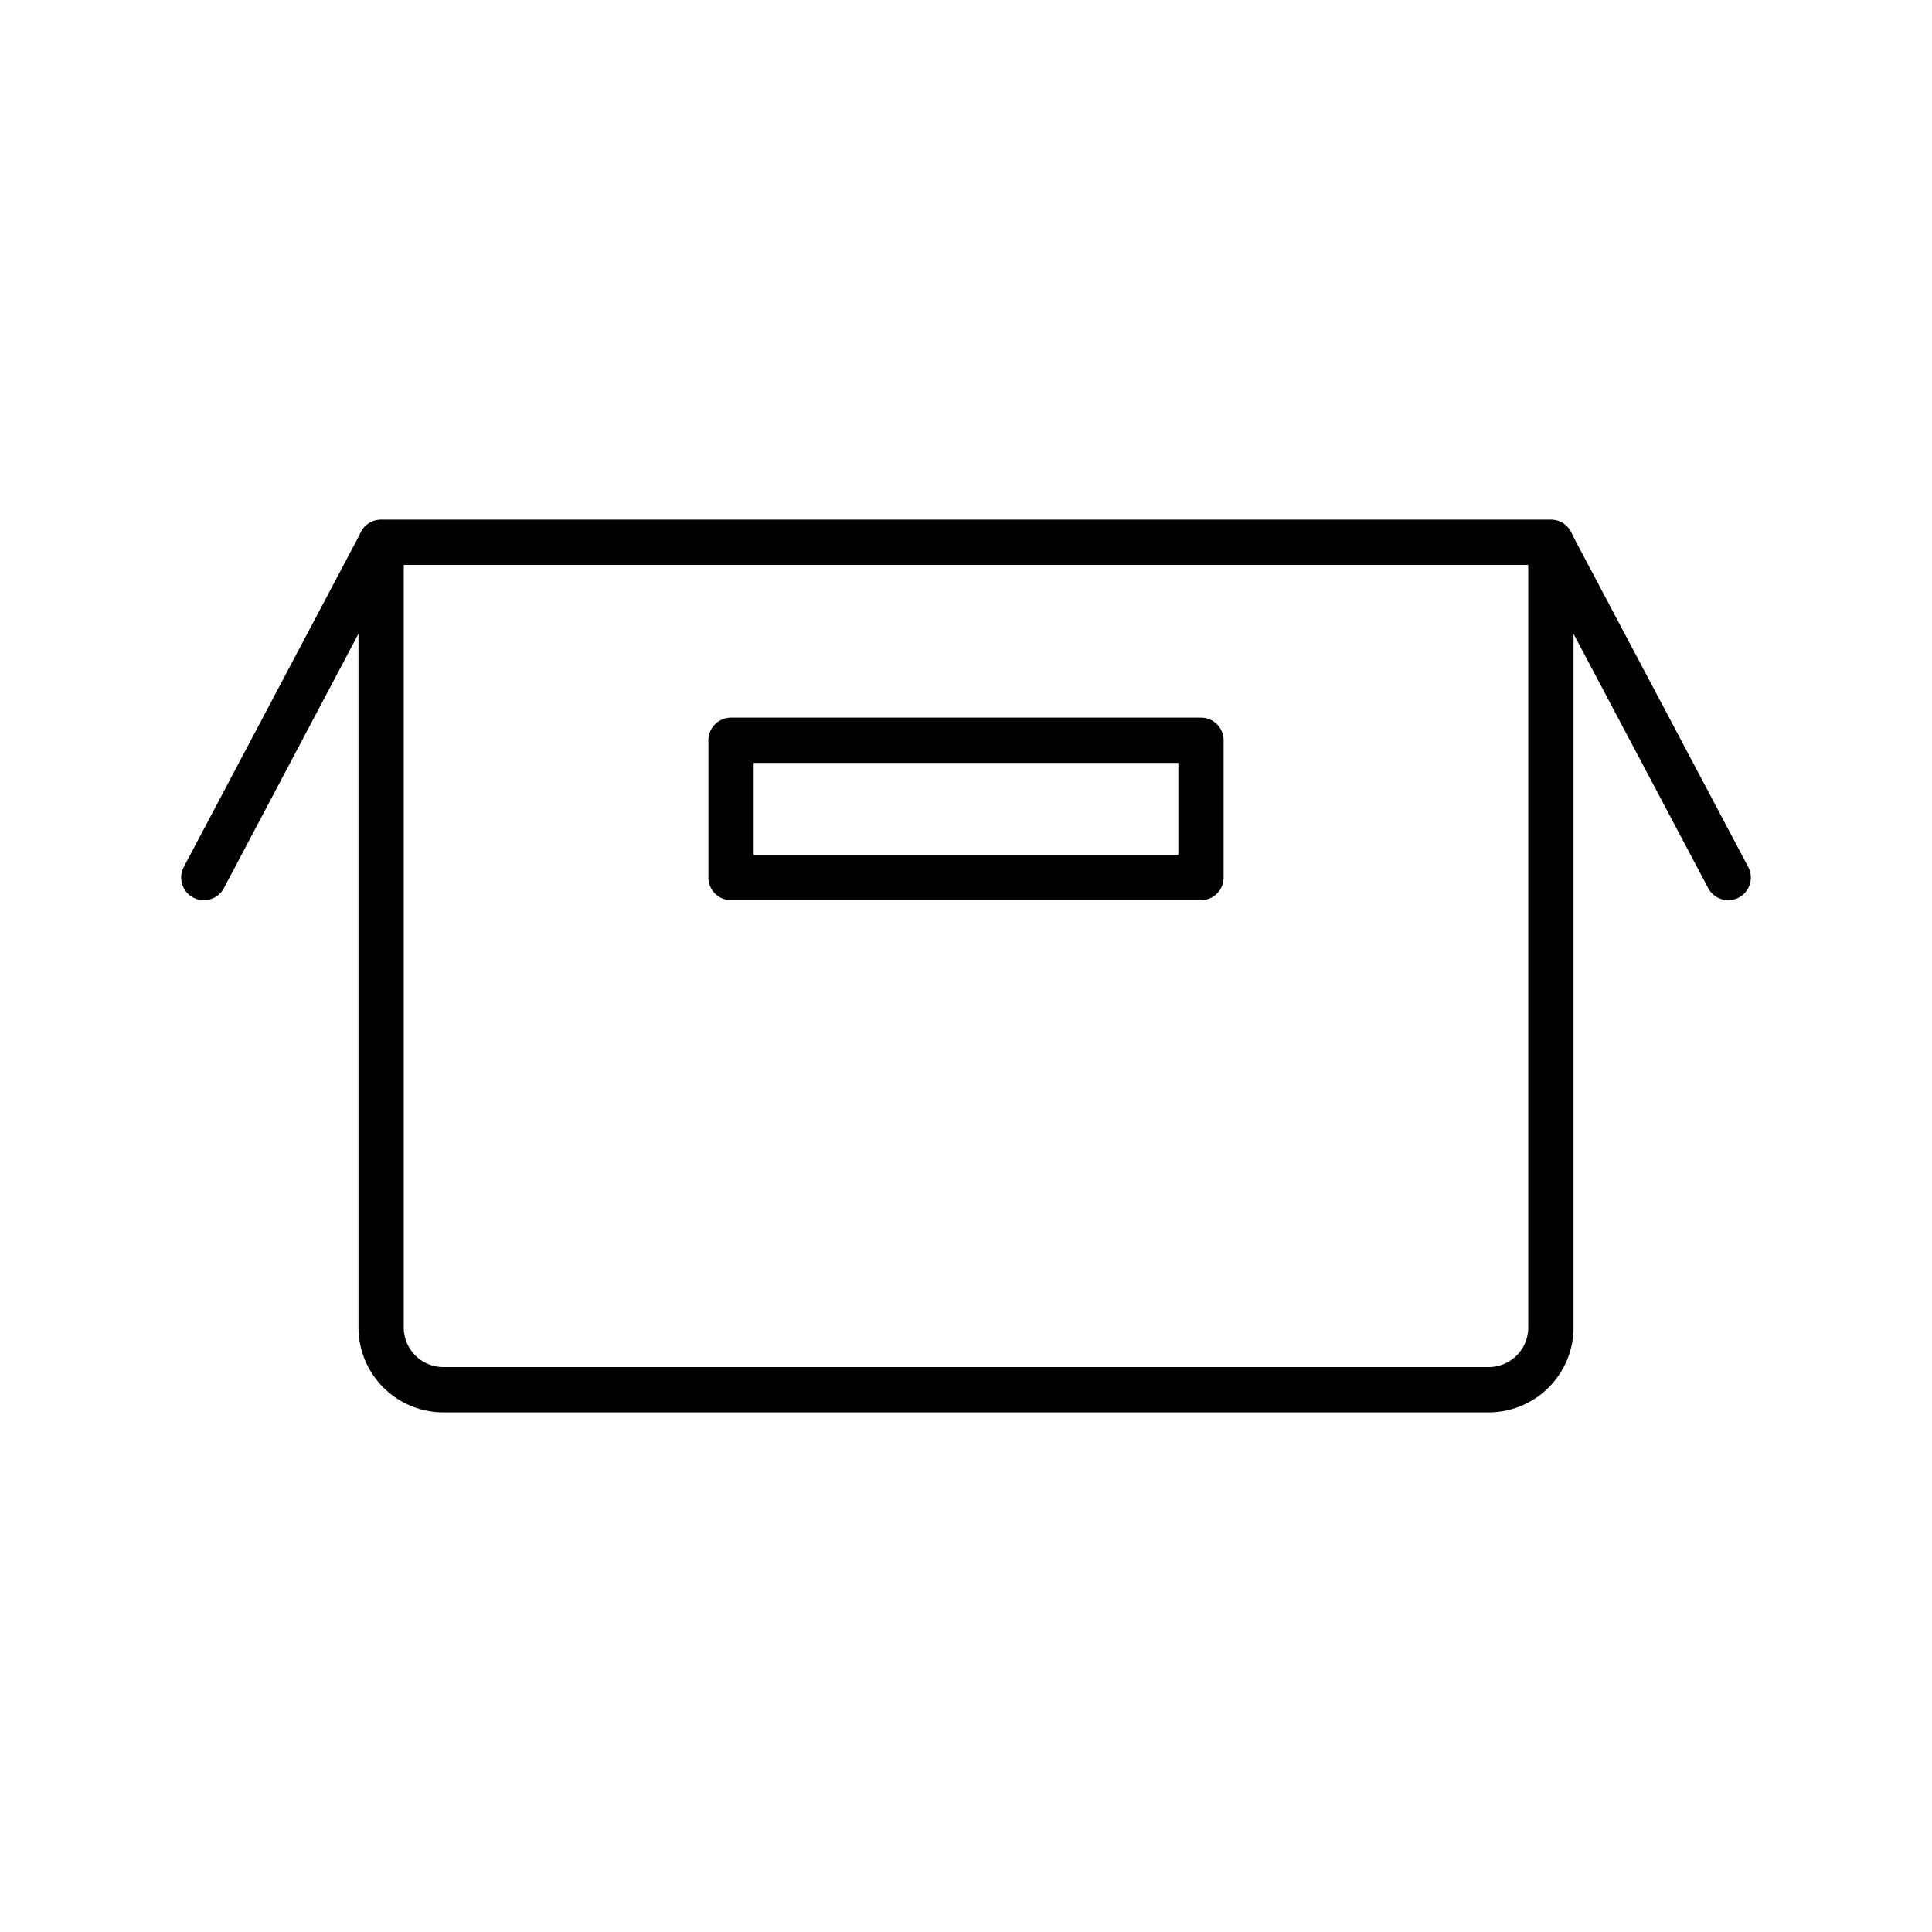 <?xml version="1.0" ?><svg viewBox="0 0 512 512" xmlns="http://www.w3.org/2000/svg"><g data-name="Capa 10" id="Capa_10"><path d="M394.5,374.29h-277A22.5,22.5,0,0,1,95,351.82V143.71a6,6,0,0,1,6-6H411a6,6,0,0,1,6,6V351.82A22.5,22.5,0,0,1,394.5,374.29ZM107,149.71V351.82a10.48,10.48,0,0,0,10.47,10.47h277A10.48,10.48,0,0,0,405,351.82V149.71Z"/><path d="M318.27,238.56H193.73a6,6,0,0,1-6-6V196.18a6,6,0,0,1,6-6H318.27a6,6,0,0,1,6,6v36.38A6,6,0,0,1,318.27,238.56Zm-118.54-12H312.27V202.18H199.73Z"/><path d="M54,238.56a5.93,5.93,0,0,1-2.8-.7,6,6,0,0,1-2.49-8.11L95.73,140.9a6,6,0,0,1,10.6,5.62l-47,88.85A6,6,0,0,1,54,238.56Z"/><path d="M458,238.56a6,6,0,0,1-5.31-3.19l-47.05-88.85a6,6,0,0,1,10.6-5.62l47.05,88.85a6,6,0,0,1-2.49,8.11A5.93,5.93,0,0,1,458,238.56Z"/></g></svg>